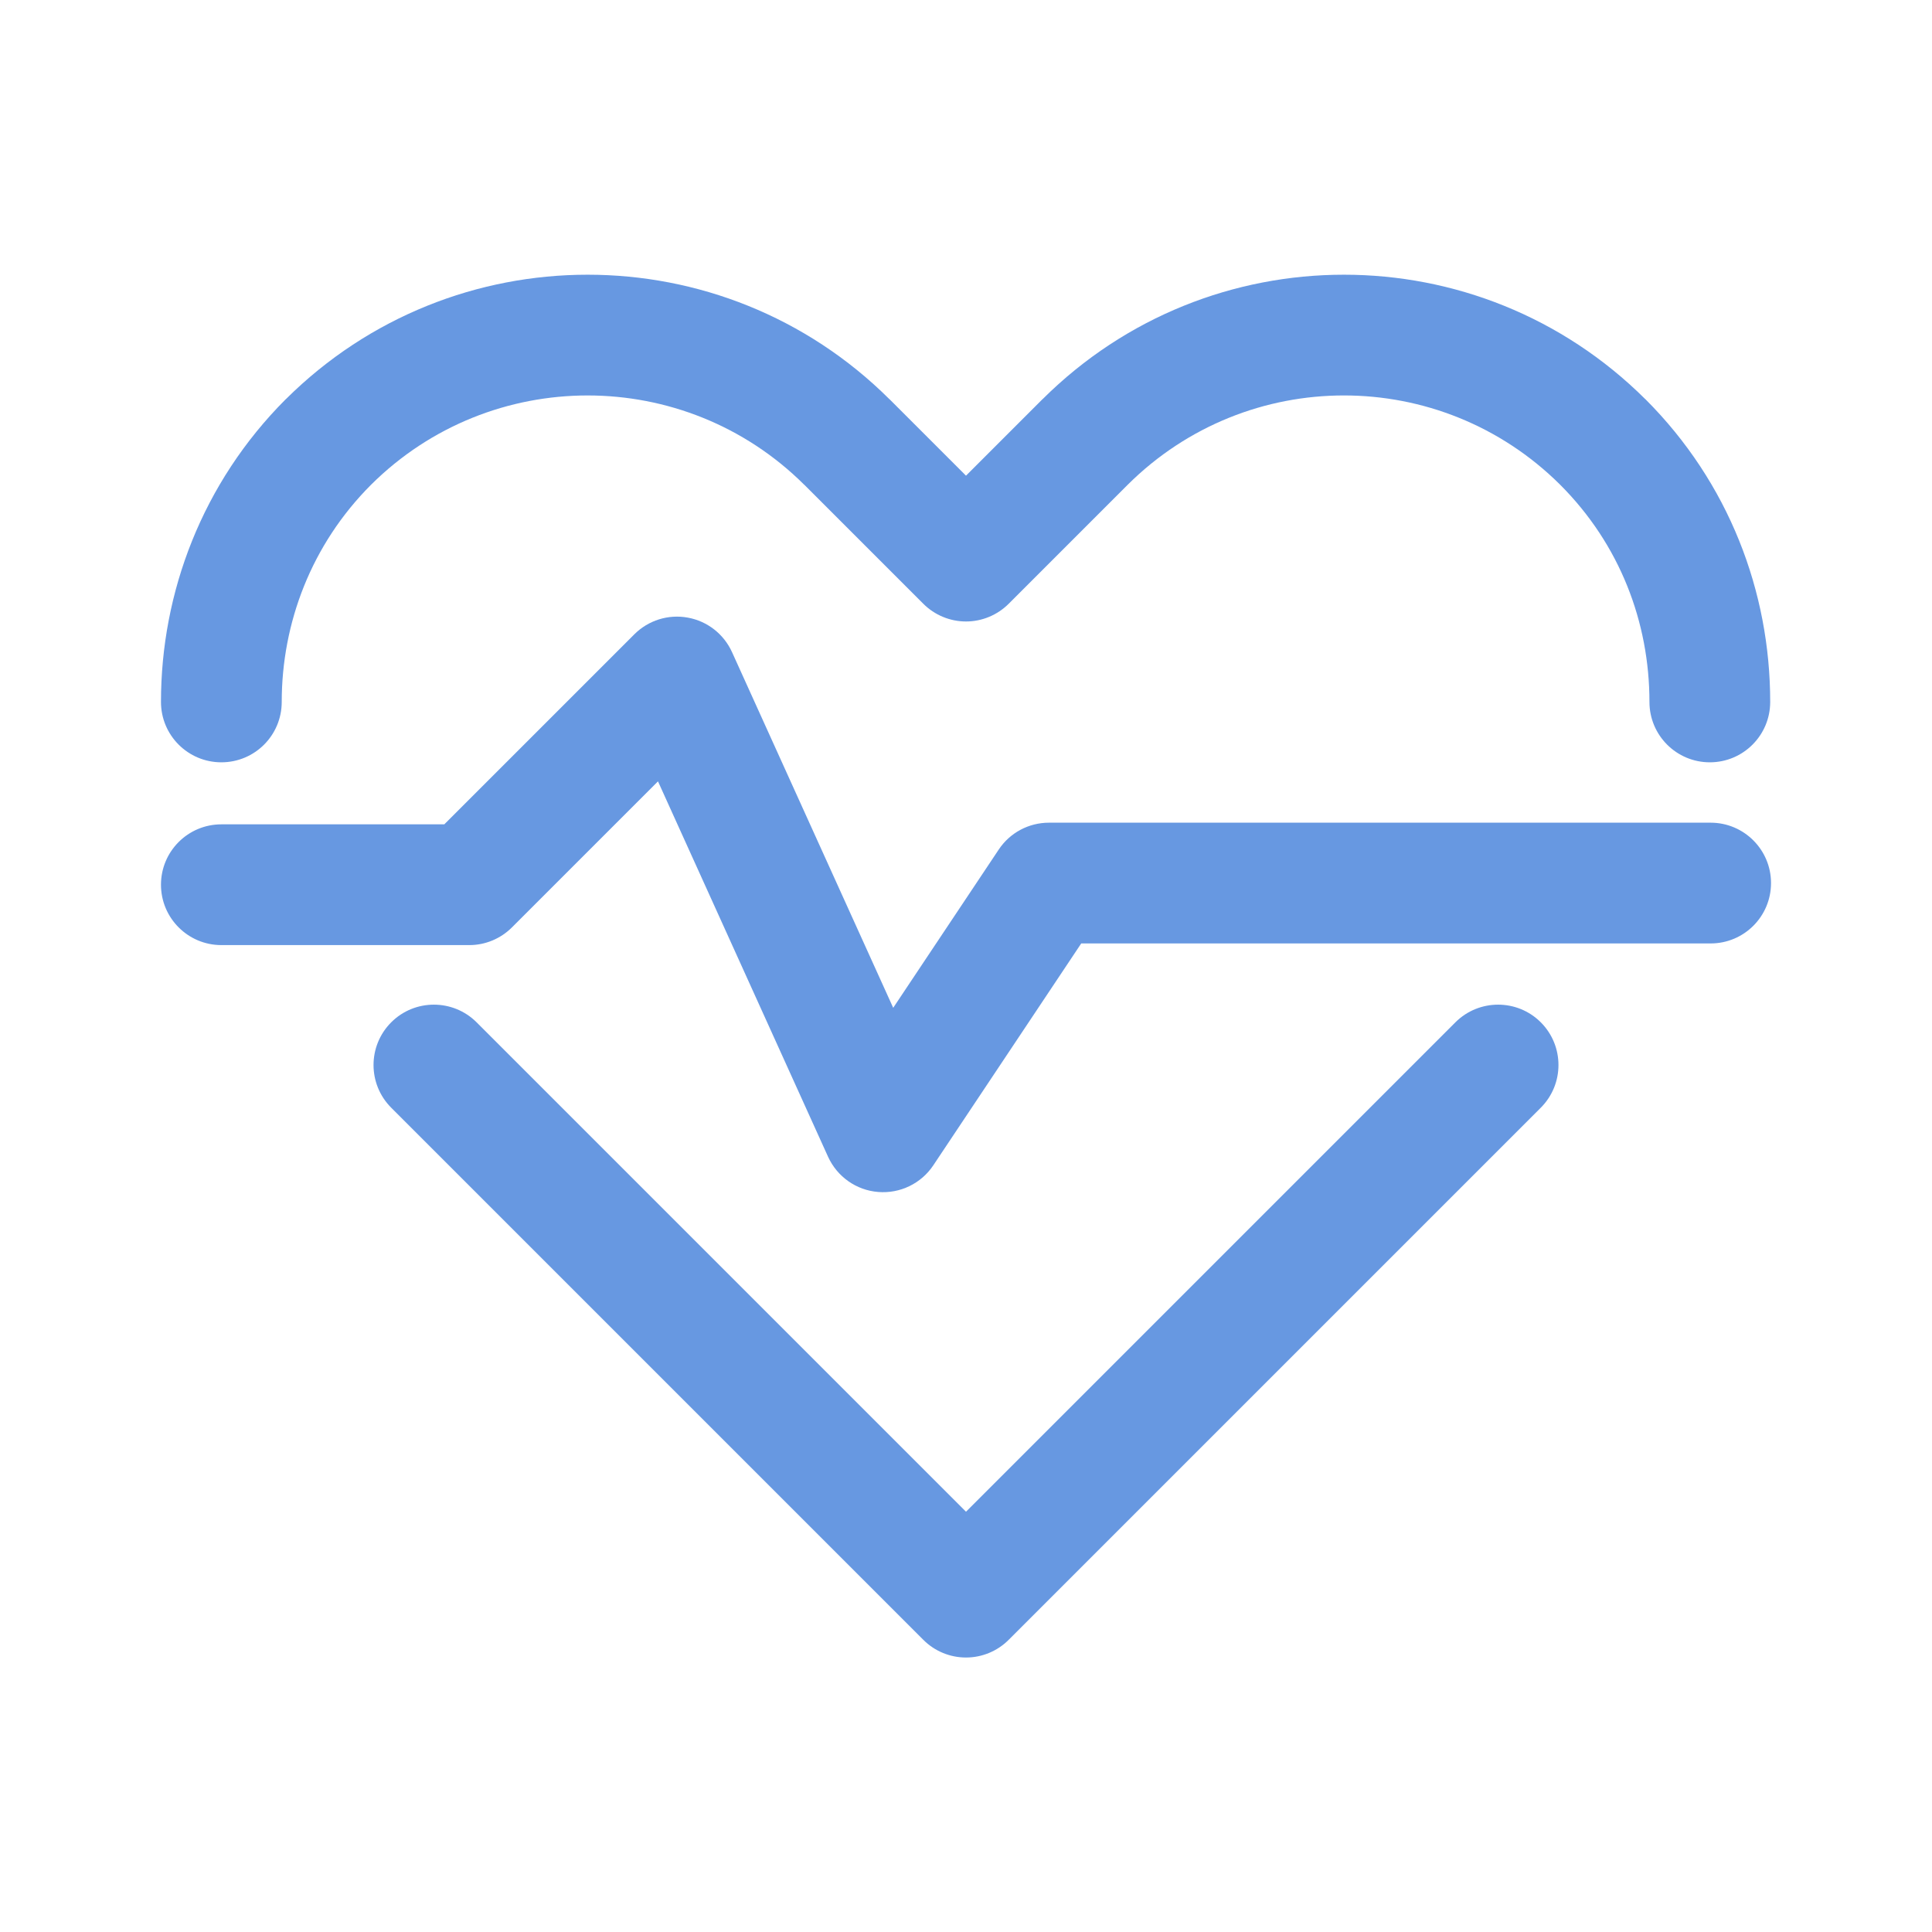 <svg width="28" height="28" viewBox="0 0 28 28" fill="none" xmlns="http://www.w3.org/2000/svg">
<path fill-rule="evenodd" clip-rule="evenodd" d="M9.968 8.951C10.251 9.002 10.49 9.189 10.609 9.451L12.945 14.606L14.474 12.313C14.636 12.069 14.909 11.923 15.202 11.923H24.792C25.275 11.923 25.667 12.315 25.667 12.798C25.667 13.282 25.275 13.673 24.792 13.673H15.67L13.526 16.889C13.35 17.153 13.044 17.301 12.727 17.275C12.41 17.25 12.133 17.054 12.001 16.765L9.536 11.324L7.42 13.44C7.256 13.604 7.034 13.697 6.802 13.697H3.208C2.725 13.697 2.333 13.305 2.333 12.822C2.333 12.338 2.725 11.947 3.208 11.947H6.439L9.193 9.193C9.396 8.99 9.686 8.899 9.968 8.951Z" fill="#6798E1"/>
<path fill-rule="evenodd" clip-rule="evenodd" d="M5.378 7.025C4.513 7.89 4.083 9.028 4.083 10.173C4.083 10.657 3.692 11.048 3.208 11.048C2.725 11.048 2.333 10.657 2.333 10.173C2.333 8.589 2.93 6.998 4.141 5.786L4.143 5.785L4.143 5.785C6.561 3.38 10.472 3.38 12.89 5.785L12.892 5.786L14 6.894L15.108 5.786L15.11 5.785C17.528 3.38 21.427 3.38 23.845 5.785L23.847 5.786C25.058 6.997 25.655 8.577 25.655 10.173C25.655 10.657 25.263 11.048 24.78 11.048C24.297 11.048 23.905 10.657 23.905 10.173C23.905 9.017 23.476 7.89 22.61 7.024C20.875 5.3 18.079 5.3 16.344 7.025C16.344 7.025 16.344 7.025 16.344 7.025L14.619 8.75C14.455 8.914 14.232 9.007 14 9.007C13.768 9.007 13.545 8.914 13.381 8.75L11.656 7.025C11.656 7.025 11.656 7.025 11.655 7.025C9.92 5.3 7.113 5.3 5.378 7.025Z" fill="#6798E1"/>
<path fill-rule="evenodd" clip-rule="evenodd" d="M5.67 14.816C6.011 14.475 6.565 14.475 6.907 14.816L14 21.909L21.093 14.816C21.435 14.475 21.989 14.475 22.33 14.816C22.672 15.158 22.672 15.712 22.33 16.054L14.619 23.765C14.455 23.93 14.232 24.022 14 24.022C13.768 24.022 13.545 23.93 13.381 23.765L5.67 16.054C5.328 15.712 5.328 15.158 5.67 14.816Z" fill="#6798E1"/>
</svg>
